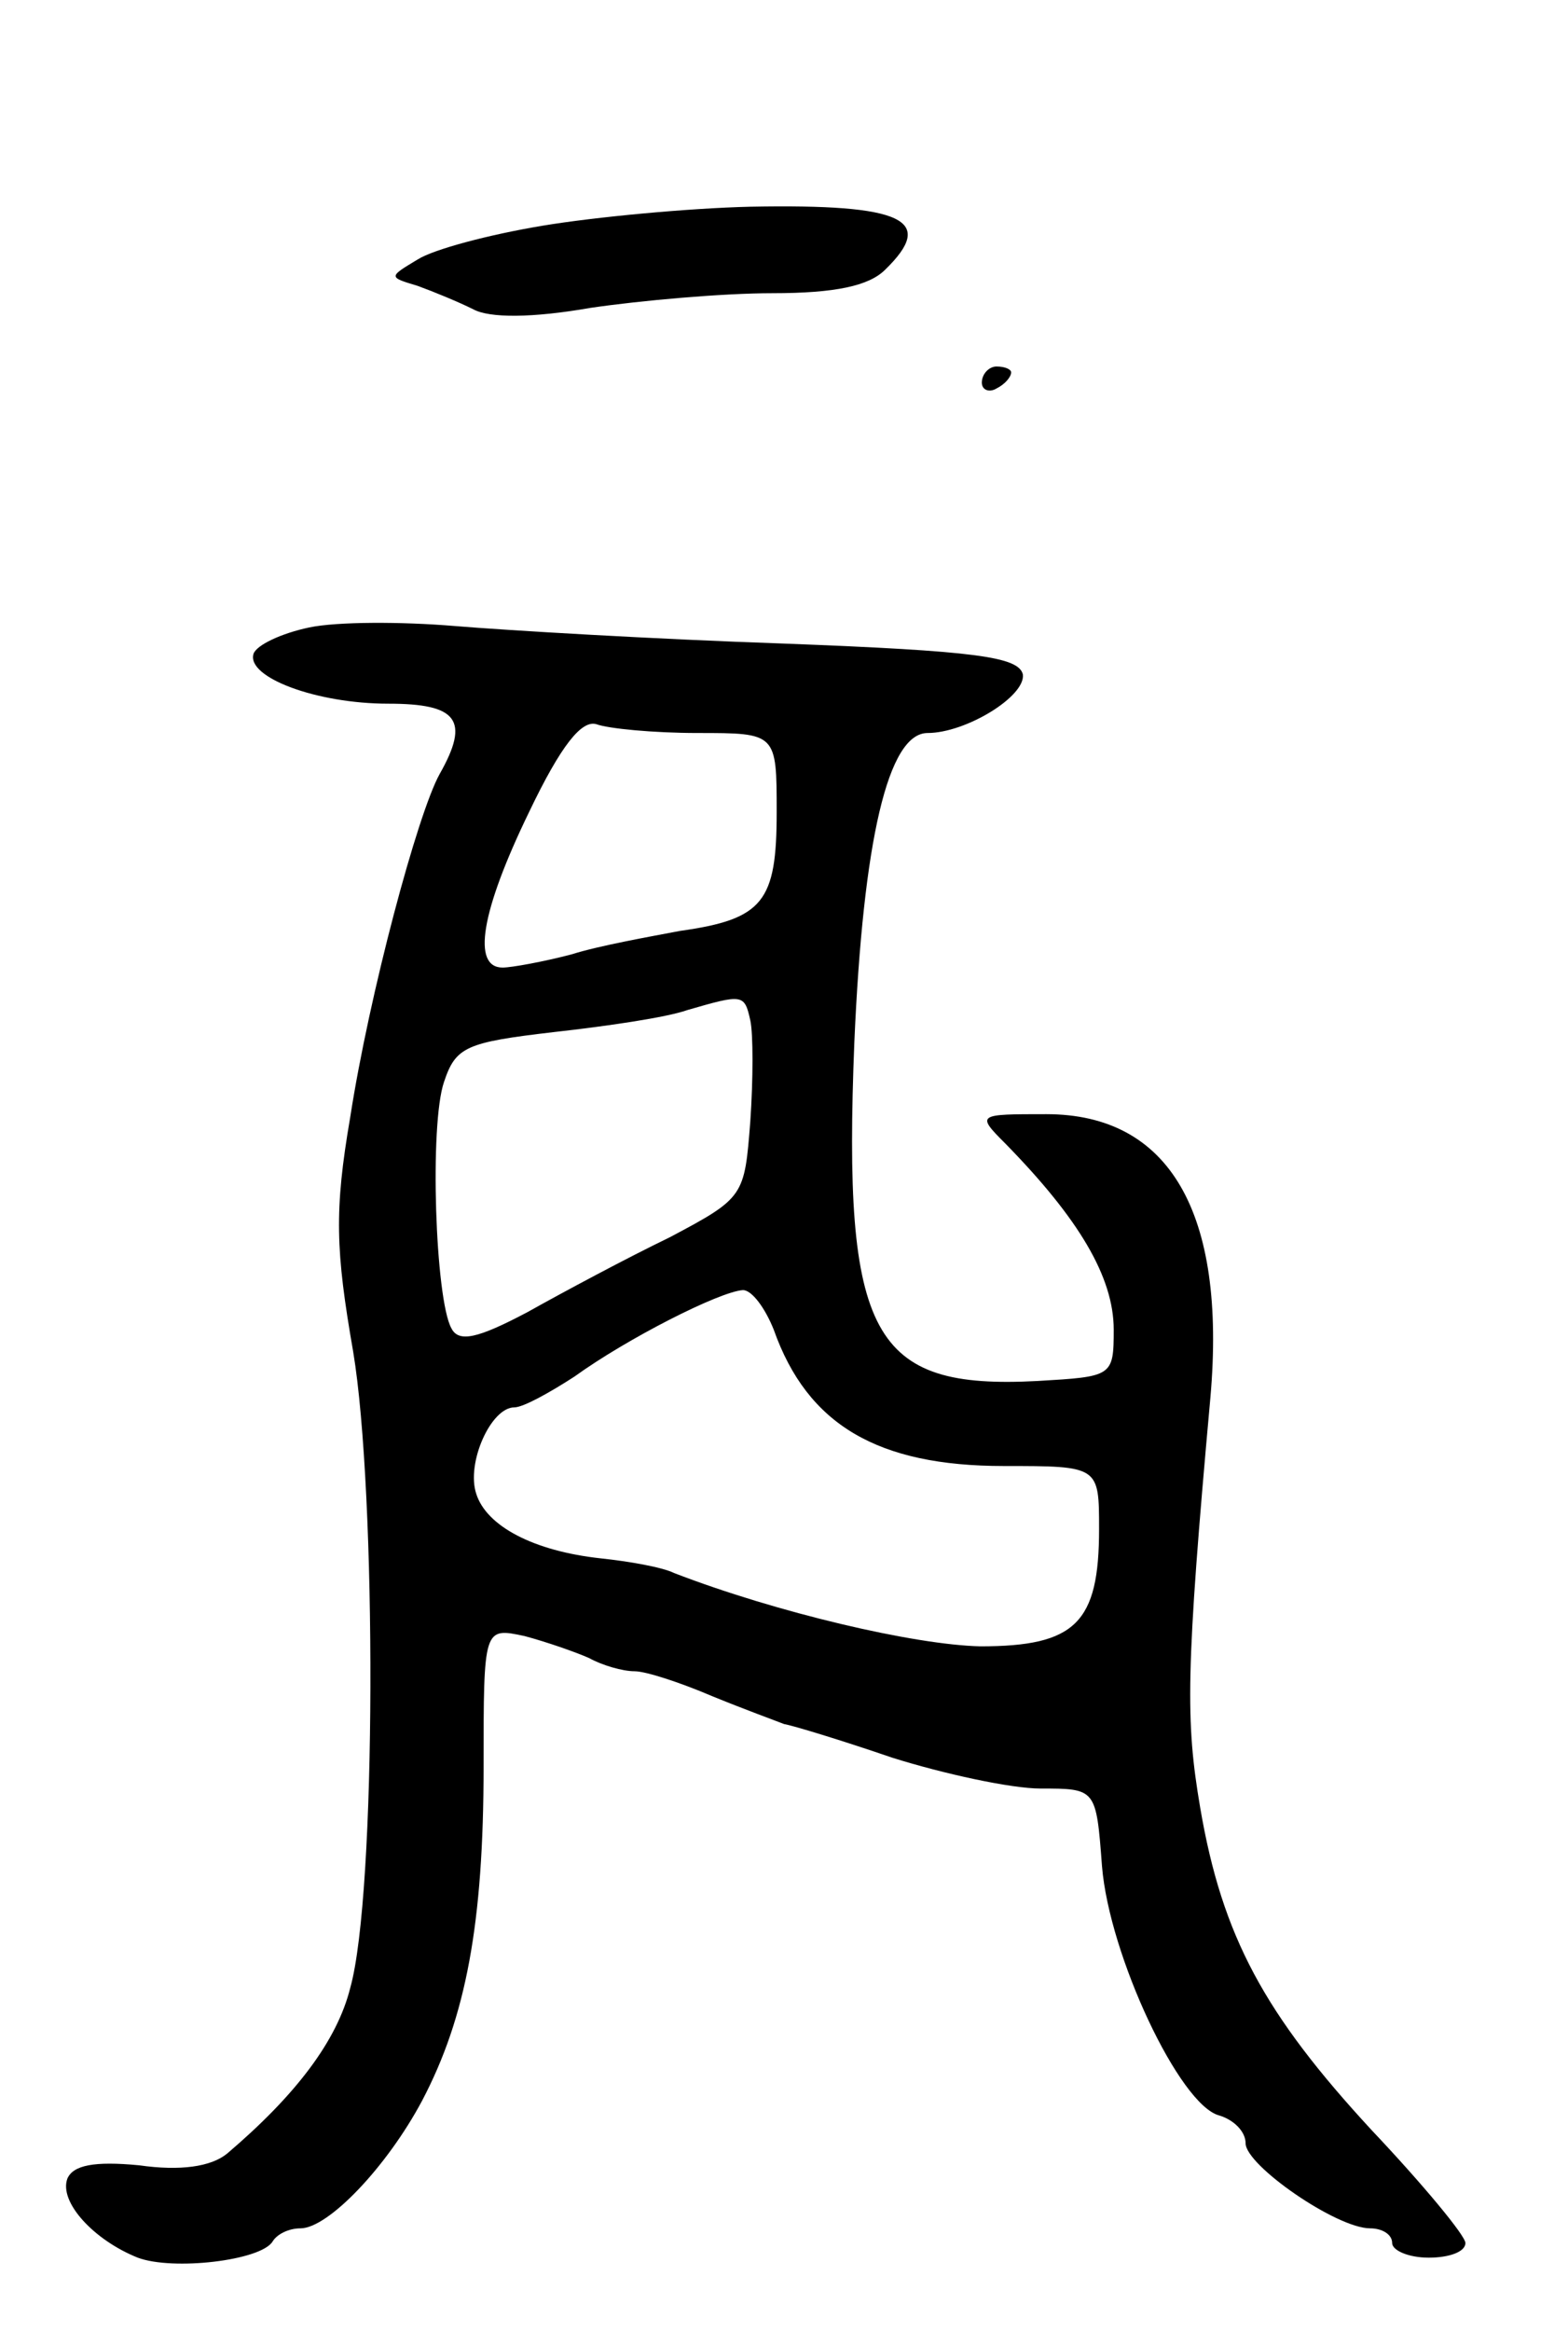 <svg version="1.0" xmlns="http://www.w3.org/2000/svg"
 width="107pt" height="159pt" viewBox="0 0 107 159"
 preserveAspectRatio="xMidYMid meet">
<g transform="translate(0,159) scale(0.1,-0.1)"
fill="#000000" stroke="none">
<path d="M370 1436 c-36 -6 -74 -16 -85 -23 -20 -12 -20 -12 0 -18 11 -4 28
-11 38 -16 11 -6 40 -6 80 1 34 5 90 10 124 10 43 0 66 5 77 16 35 34 13 45
-92 43 -42 -1 -106 -7 -142 -13z"/>
<path d="M670 1329 c0 -5 5 -7 10 -4 6 3 10 8 10 11 0 2 -4 4 -10 4 -5 0 -10
-5 -10 -11z"/>
<path d="M211 1162 c-19 -4 -36 -12 -38 -18 -5 -16 43 -34 92 -34 47 0 56 -11
35 -48 -15 -27 -48 -150 -61 -234 -11 -64 -10 -91 2 -160 16 -96 16 -370 -2
-434 -9 -36 -37 -73 -84 -113 -11 -9 -32 -12 -60 -8 -31 3 -45 0 -49 -9 -6
-16 18 -42 48 -54 24 -9 84 -2 92 11 3 5 11 9 19 9 19 0 59 42 83 87 30 57 42
121 42 228 0 95 0 95 28 89 15 -4 35 -11 44 -15 9 -5 23 -9 31 -9 8 0 32 -8
53 -17 22 -9 44 -17 49 -19 6 -1 39 -11 74 -23 35 -11 81 -21 101 -21 38 0 38
0 42 -53 5 -61 53 -163 80 -170 10 -3 18 -11 18 -19 0 -15 62 -58 85 -58 8 0
15 -4 15 -10 0 -5 11 -10 25 -10 14 0 25 4 25 10 0 5 -29 40 -64 77 -73 79
-102 132 -117 220 -10 59 -10 92 7 280 11 126 -28 193 -112 193 -47 0 -48 0
-28 -20 50 -51 74 -91 74 -127 0 -32 -1 -32 -52 -35 -113 -6 -133 30 -125 231
6 138 23 211 50 211 26 0 67 25 65 40 -3 12 -32 16 -163 21 -88 3 -189 9 -225
12 -36 3 -80 3 -99 -1z m265 -72 c54 0 54 0 54 -54 0 -61 -9 -73 -66 -81 -21
-4 -55 -10 -74 -16 -19 -5 -41 -9 -47 -9 -21 0 -15 38 18 106 22 46 36 63 46
60 8 -3 39 -6 69 -6z m36 -196 c2 -9 2 -40 0 -69 -4 -51 -4 -52 -55 -79 -29
-14 -72 -37 -97 -51 -34 -18 -47 -21 -52 -11 -11 20 -15 139 -5 168 8 24 15
27 75 34 36 4 77 10 91 15 38 11 39 11 43 -7z m16 -211 c23 -65 71 -93 157
-93 65 0 65 0 65 -43 0 -64 -16 -80 -81 -80 -45 1 -139 23 -209 50 -8 4 -31 8
-50 10 -46 5 -78 22 -85 44 -7 21 10 59 26 59 6 0 24 10 41 21 36 26 99 58
115 59 6 0 15 -12 21 -27z"/>
</g>
</svg>

